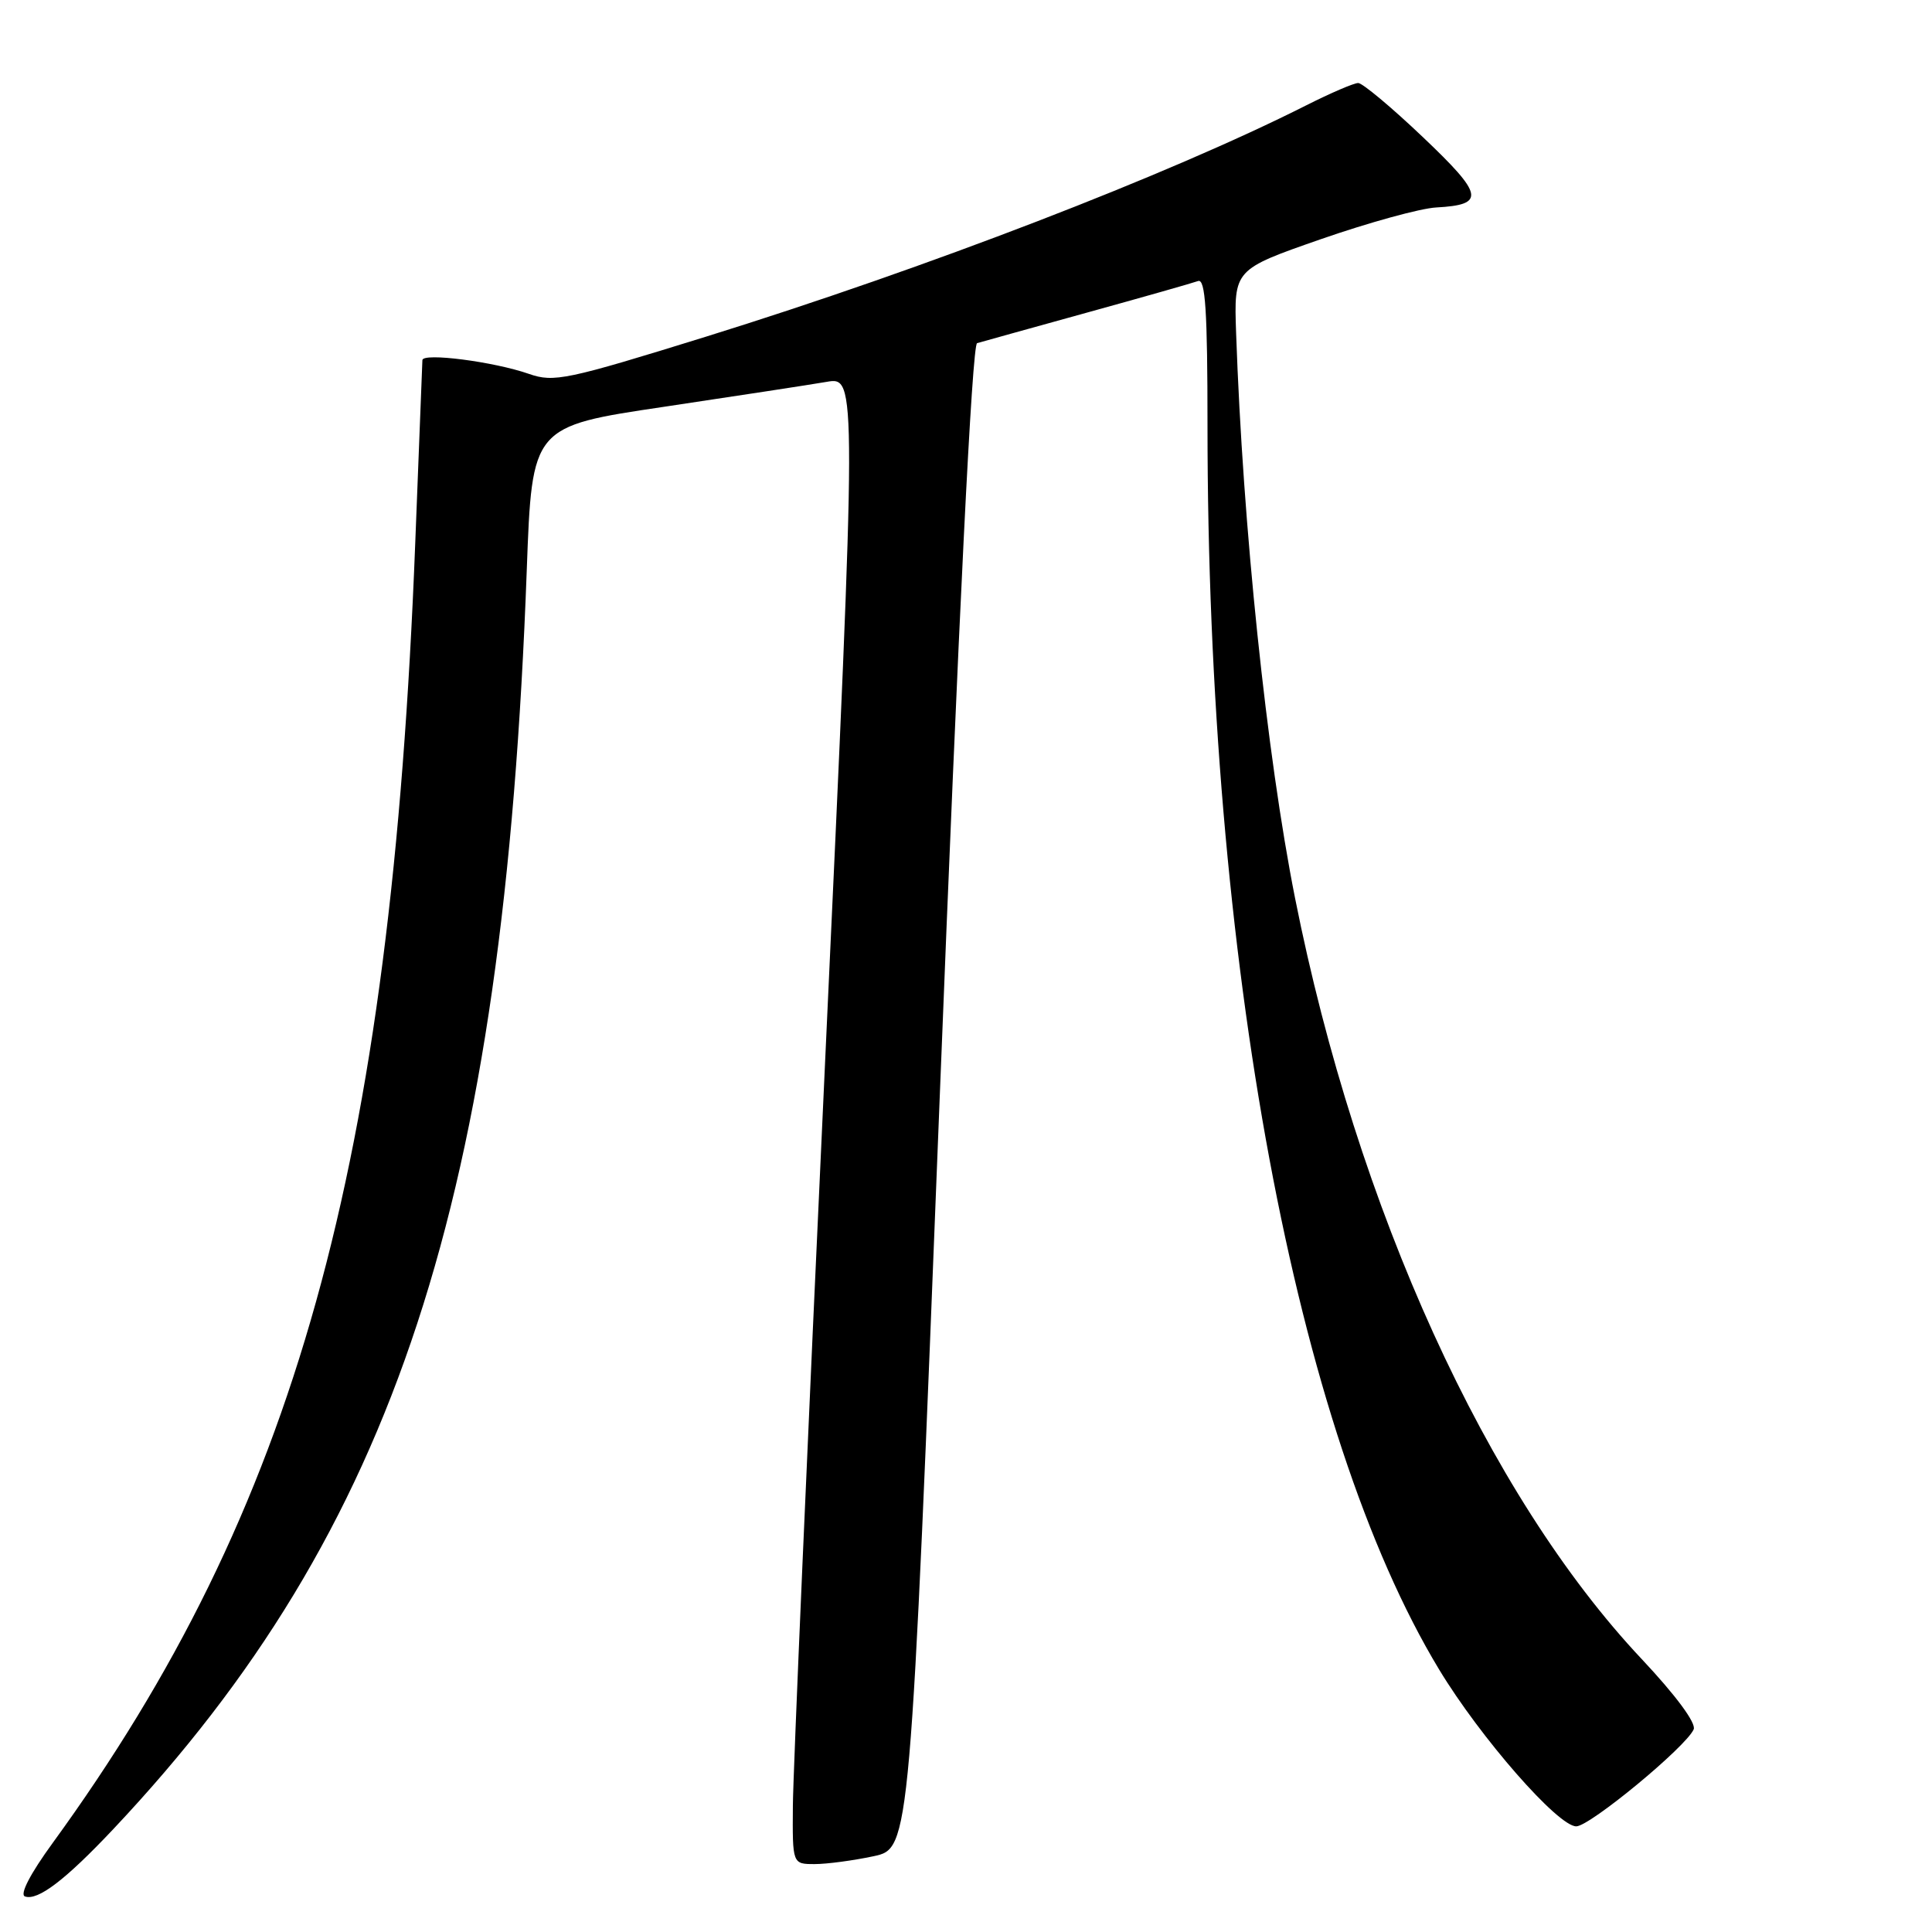 <?xml version="1.0" encoding="UTF-8" standalone="no"?>
<!DOCTYPE svg PUBLIC "-//W3C//DTD SVG 1.1//EN" "http://www.w3.org/Graphics/SVG/1.1/DTD/svg11.dtd" >
<svg xmlns="http://www.w3.org/2000/svg" xmlns:xlink="http://www.w3.org/1999/xlink" version="1.1" viewBox="0 0 256 256">
 <g >
 <path fill="currentColor"
d=" M 15.02 242.36 C 52.41 202.66 66.75 159.01 69.80 75.50 C 70.50 56.50 70.50 56.50 88.00 53.90 C 97.62 52.46 107.31 50.98 109.52 50.60 C 113.54 49.90 113.54 49.90 109.33 140.70 C 107.01 190.64 105.09 234.99 105.06 239.25 C 105.00 247.00 105.00 247.00 107.95 247.00 C 109.57 247.00 113.08 246.53 115.75 245.96 C 120.60 244.92 120.60 244.92 124.52 145.34 C 127.04 81.42 128.81 45.66 129.47 45.47 C 130.04 45.30 136.57 43.49 144.00 41.43 C 151.43 39.38 158.06 37.49 158.75 37.24 C 159.72 36.89 160.00 41.14 160.00 56.43 C 160.00 127.18 171.64 189.70 190.68 221.20 C 196.15 230.25 206.43 242.00 208.86 242.00 C 210.66 242.00 223.41 231.47 224.42 229.15 C 224.78 228.33 222.06 224.65 217.54 219.84 C 197.03 198.05 179.80 160.21 171.60 119.00 C 167.83 100.01 164.68 69.82 163.79 44.10 C 163.50 35.71 163.50 35.71 175.00 31.70 C 181.32 29.50 188.22 27.60 190.31 27.49 C 196.87 27.13 196.62 25.84 188.53 18.16 C 184.39 14.22 180.53 11.00 179.97 11.00 C 179.40 11.00 176.31 12.33 173.08 13.96 C 154.85 23.16 122.76 35.53 93.58 44.60 C 75.05 50.35 73.40 50.70 70.08 49.54 C 65.44 47.92 56.01 46.70 55.97 47.72 C 55.95 48.15 55.52 59.07 55.02 72.00 C 51.82 154.62 39.18 199.92 6.99 244.19 C 4.00 248.29 2.58 251.04 3.31 251.29 C 5.01 251.89 8.67 249.10 15.02 242.36 Z "/>
</g>
</svg>